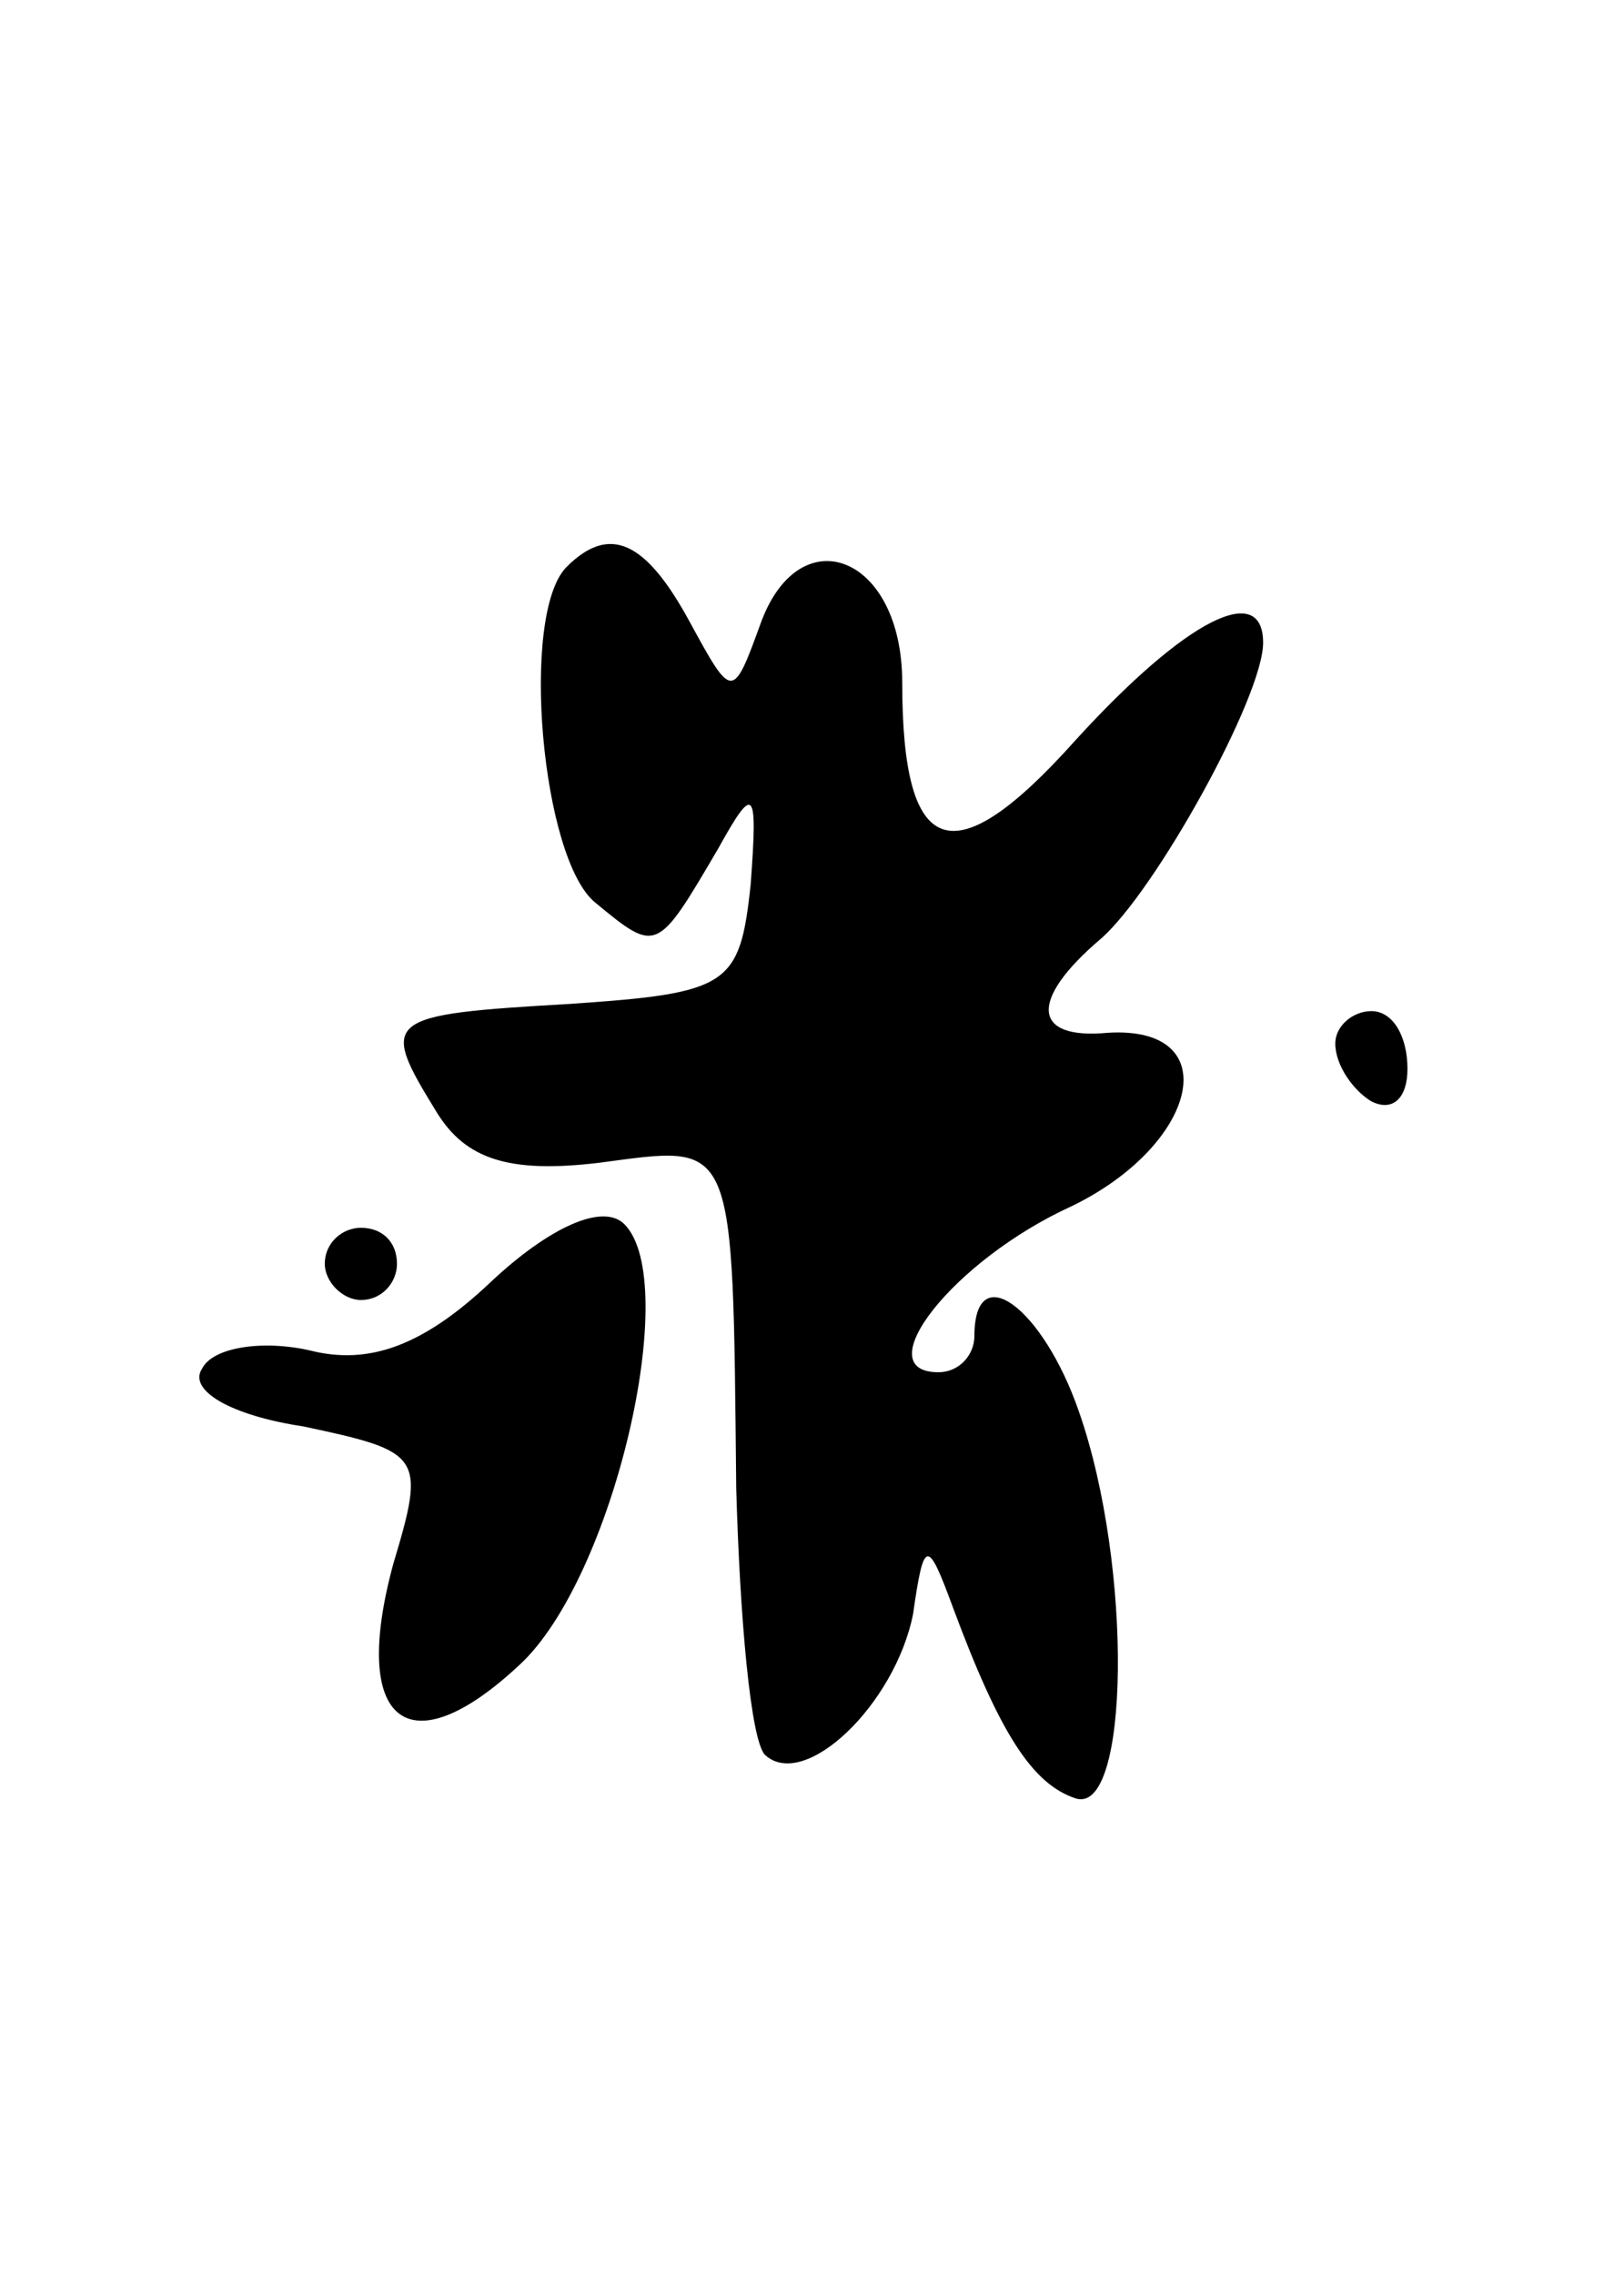 <svg version="1.0" xmlns="http://www.w3.org/2000/svg"
 width="45pt" height="63pt" viewBox="0 0 45 63"
 preserveAspectRatio="xMidYMid meet">
<g transform="translate(0,63) scale(0.1,-0.1)"
fill="#000000" stroke="none">
<path d="M157 473 c-13 -13 -7 -81 8 -93 17 -14 17 -14 34 15 10 18 11 17 9
-10 -3 -28 -6 -30 -50 -33 -52 -3 -53 -4 -37 -30 8 -13 20 -17 45 -14 38 5 37
8 38 -90 1 -36 4 -70 8 -74 11 -10 36 14 41 39 3 21 4 21 11 2 13 -35 22 -49
34 -53 15 -5 16 64 1 107 -10 29 -29 43 -29 21 0 -5 -4 -10 -10 -10 -20 0 4
31 37 46 35 17 43 50 10 48 -21 -2 -22 9 -2 26 15 13 45 67 45 82 0 17 -21 7
-52 -27 -34 -38 -48 -33 -48 16 0 35 -28 46 -39 17 -8 -22 -8 -22 -20 0 -12
22 -22 27 -34 15z"/>
<path d="M370 341 c0 -6 5 -13 10 -16 6 -3 10 1 10 9 0 9 -4 16 -10 16 -5 0
-10 -4 -10 -9z"/>
<path d="M136 275 c-19 -18 -34 -23 -50 -19 -13 3 -27 1 -30 -5 -4 -6 8 -13
28 -16 33 -7 34 -8 25 -38 -12 -44 4 -57 35 -28 26 24 45 106 29 122 -6 6 -21
-1 -37 -16z"/>
<path d="M90 280 c0 -5 5 -10 10 -10 6 0 10 5 10 10 0 6 -4 10 -10 10 -5 0
-10 -4 -10 -10z"/>
</g>
</svg>
